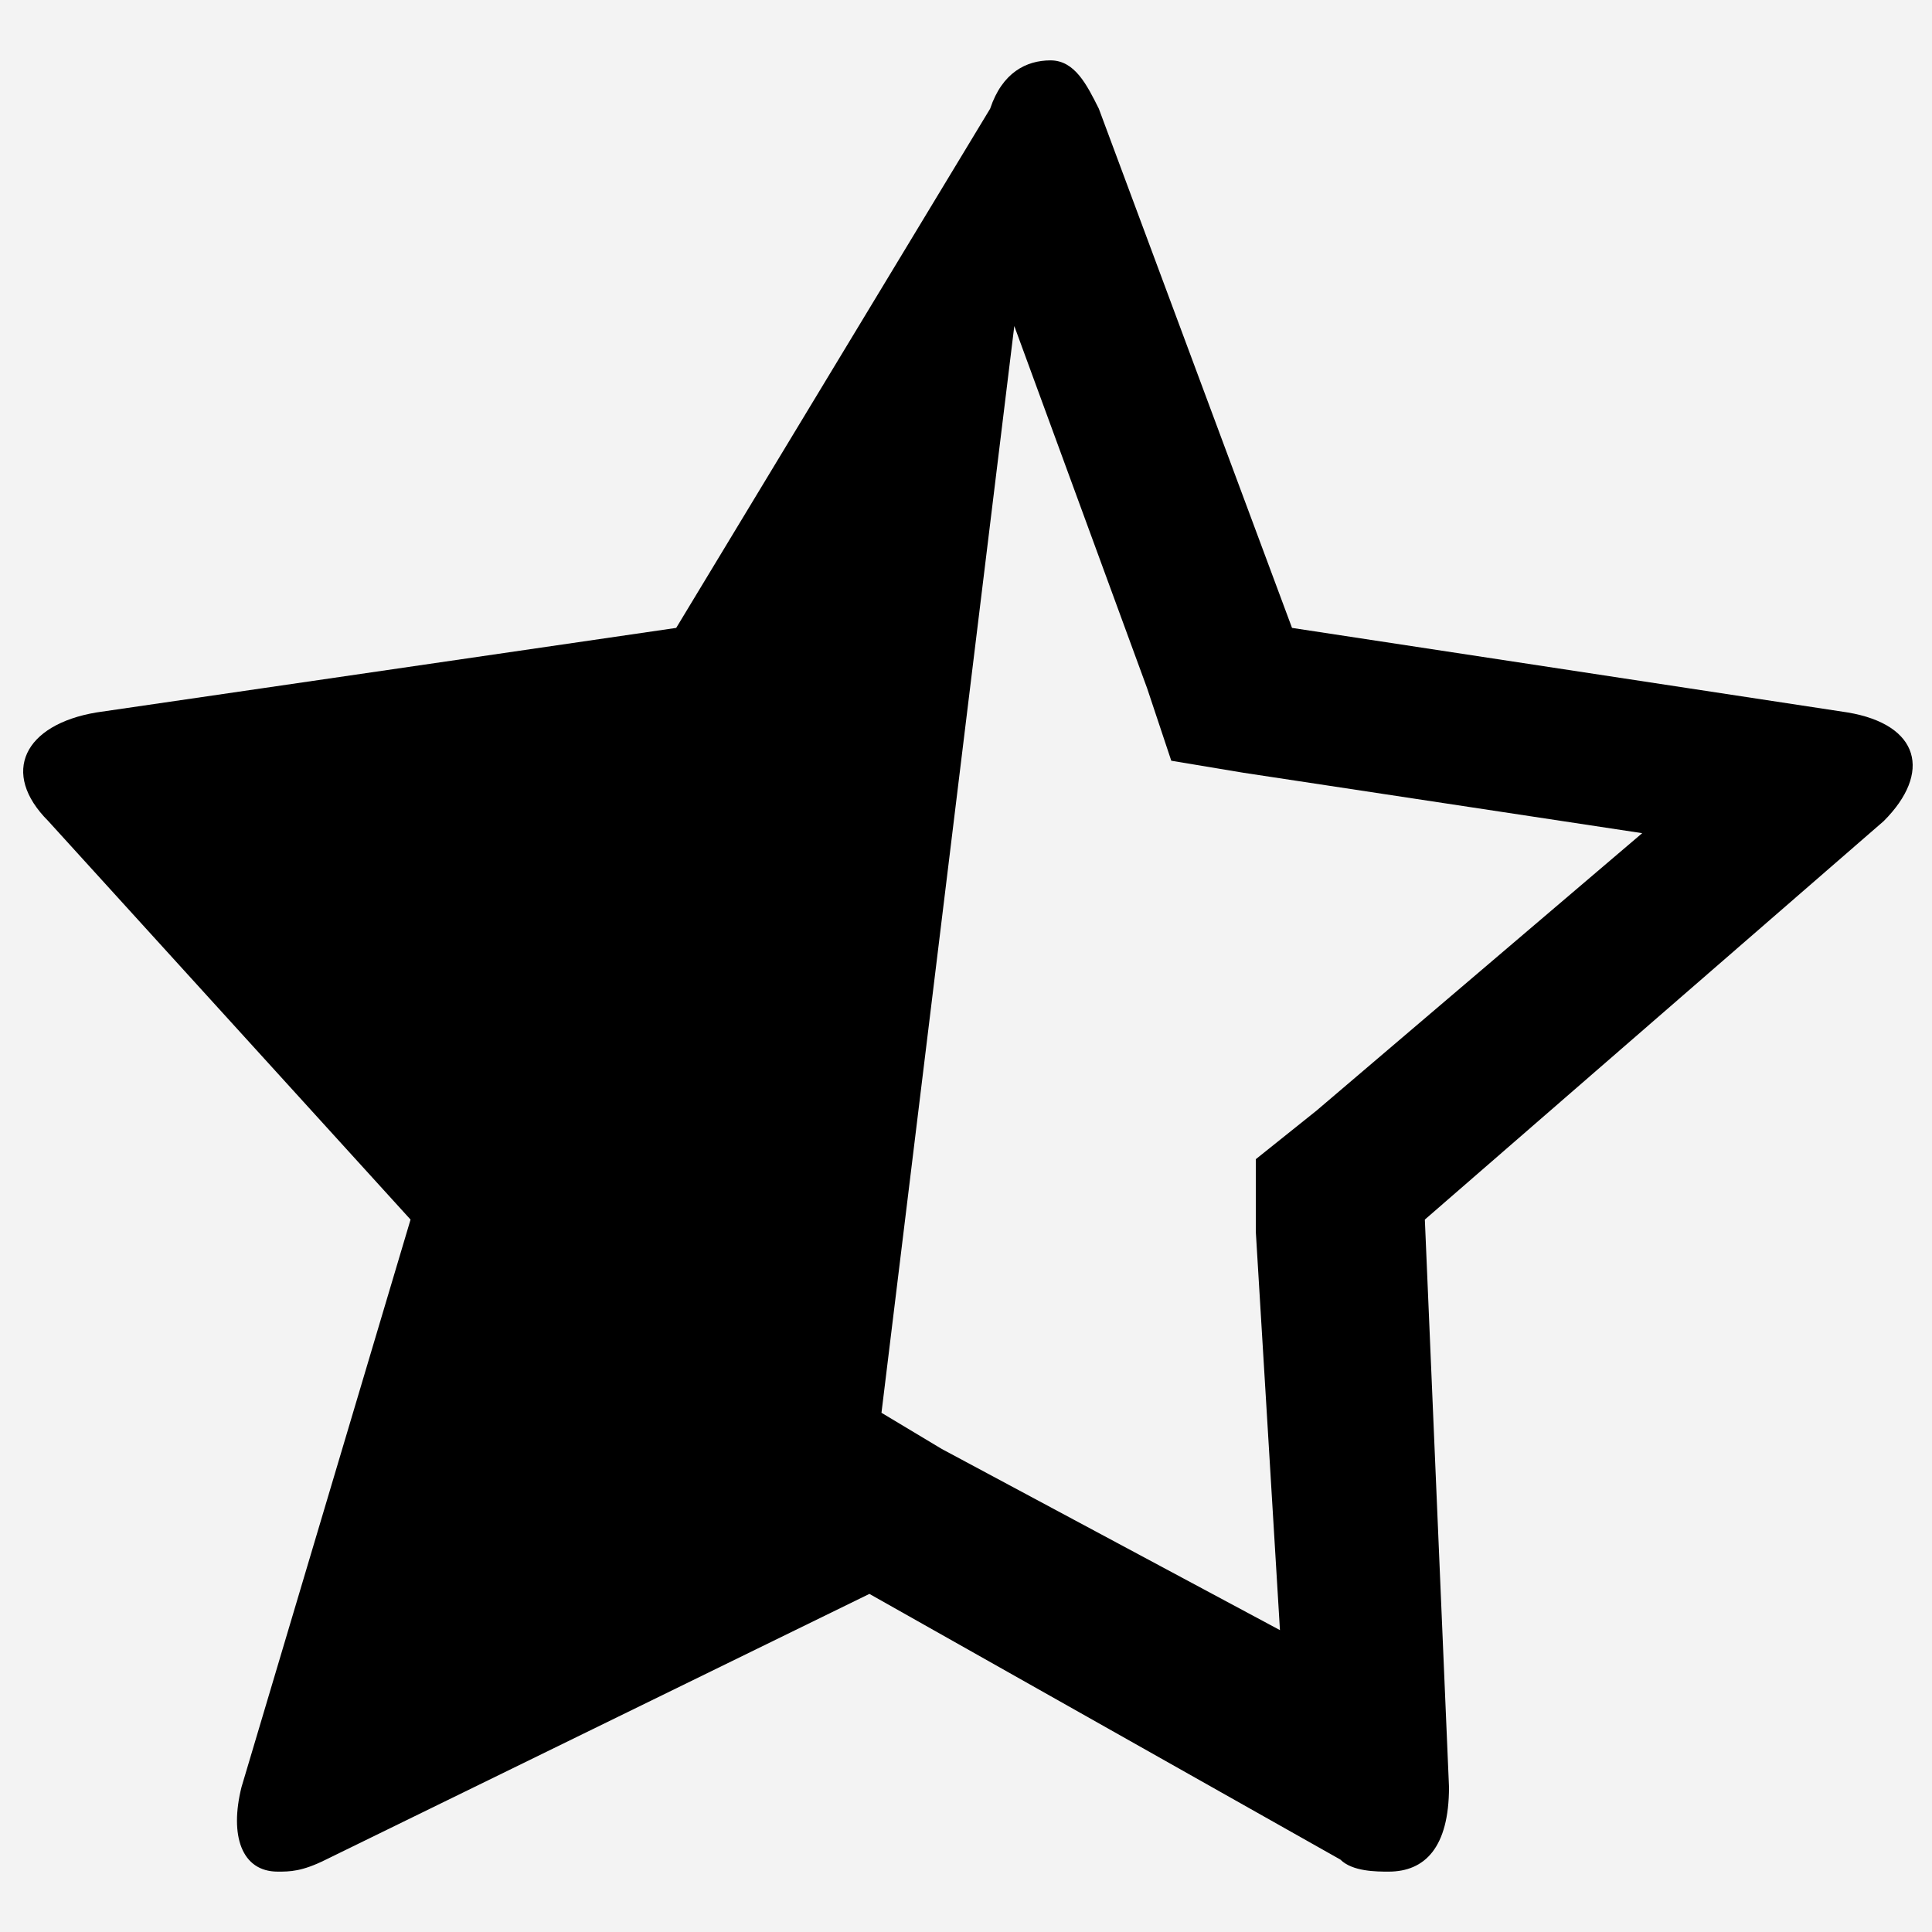 <?xml version="1.0" encoding="utf-8"?>
<!-- Generator: Adobe Illustrator 24.2.3, SVG Export Plug-In . SVG Version: 6.00 Build 0)  -->
<svg version="1.1" id="Layer_1" xmlns="http://www.w3.org/2000/svg" xmlns:xlink="http://www.w3.org/1999/xlink" x="0px" y="0px"
	 viewBox="0 0 16 16" style="enable-background:new 0 0 16 16;" xml:space="preserve">
<style type="text/css">
	.st0{fill:#F3F3F3;}
</style>
<rect class="st0" width="16" height="16"/>
<path d="M15.3,5.9l-4.6-0.7L9.1,0.9C9,0.7,8.9,0.5,8.7,0.5c-0.2,0-0.4,0.1-0.5,0.4L5.6,5.2L0.8,5.9C0.2,6,0,6.4,0.4,6.8l3,3.3
	L2,14.8c-0.1,0.4,0,0.7,0.3,0.7c0.1,0,0.2,0,0.4-0.1l4.5-2.2l3.9,2.2c0.1,0.1,0.3,0.1,0.4,0.1c0.3,0,0.5-0.2,0.5-0.7l-0.2-4.7
	l3.8-3.3C16,6.4,15.9,6,15.3,5.9z M10.9,9.2l-0.5,0.4l0,0.6l0.2,3.3L7.8,12l-0.5-0.3l1.1-9l1.1,3l0.2,0.6l0.6,0.1l3.3,0.5L10.9,9.2z
	"/>
</svg>
